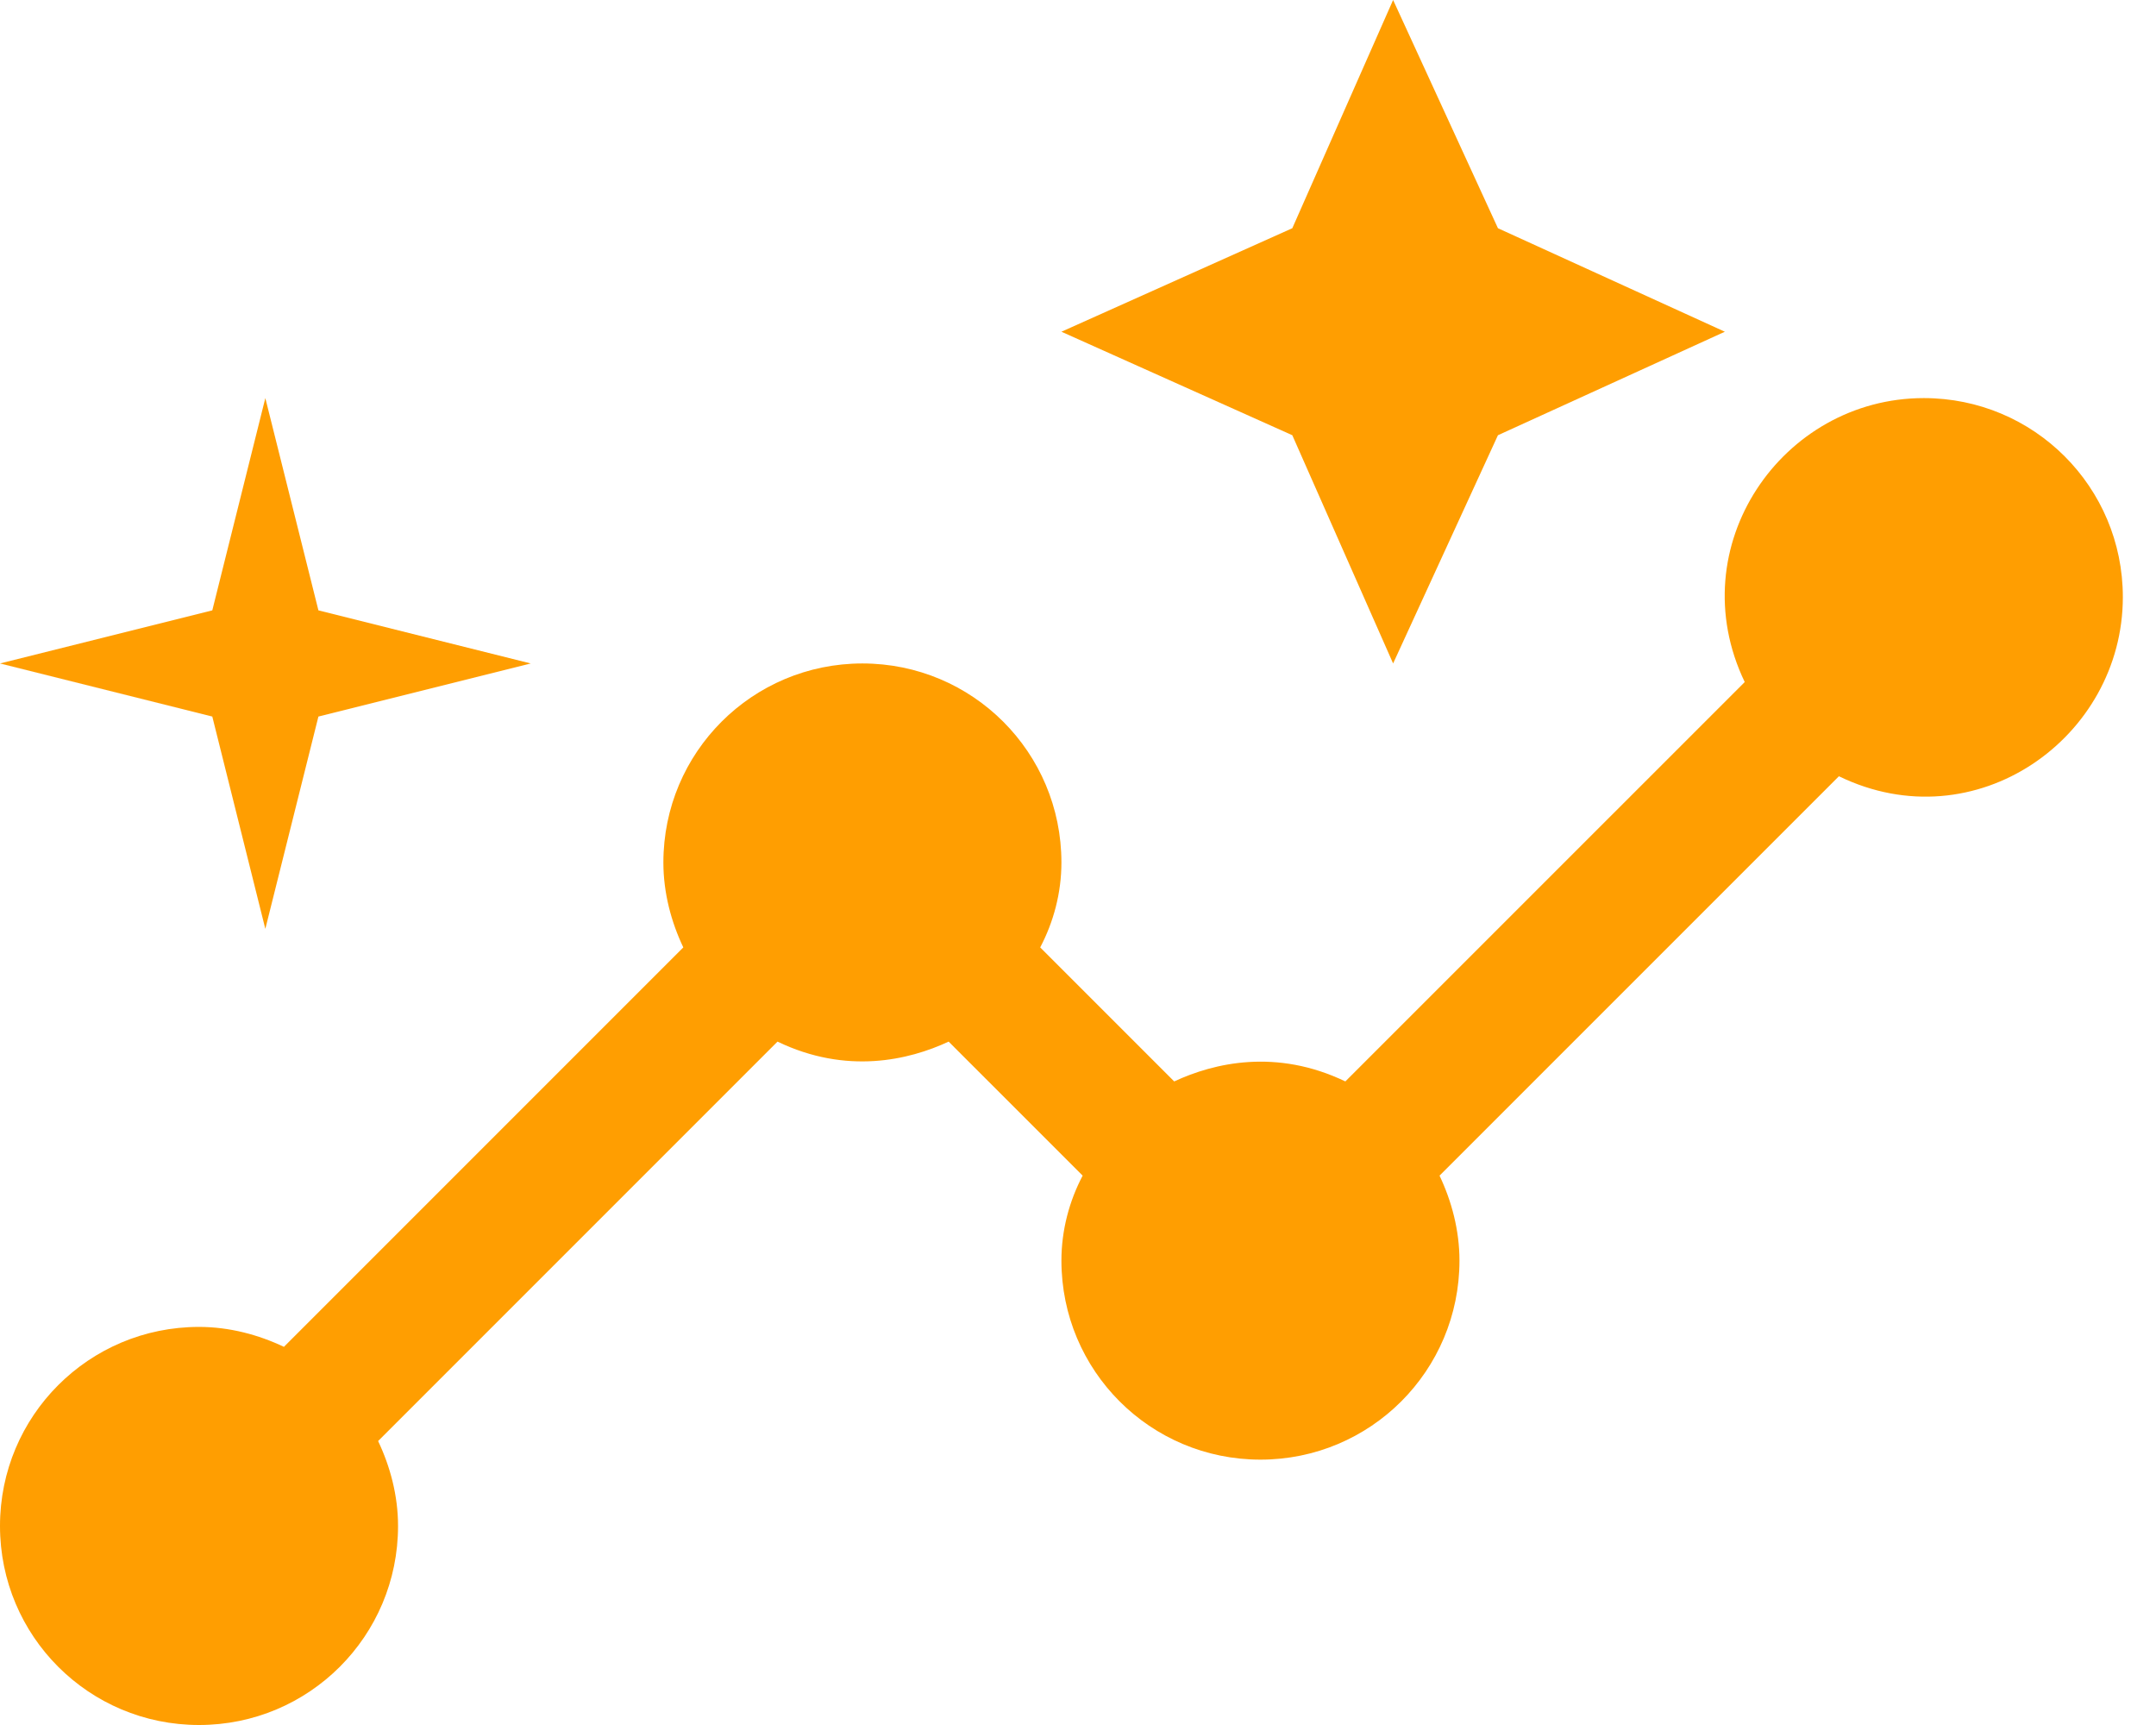 <svg width="45" height="36" viewBox="0 0 45 36" fill="none" xmlns="http://www.w3.org/2000/svg">
<path d="M29.077 13.846L31.265 9.083L36.001 6.923L31.265 4.763L29.077 0L26.973 4.763L22.154 6.923L26.973 9.083L29.077 13.846Z" fill="#FF9E01"/>
<path d="M5.538 19.385L6.646 14.954L11.077 13.846L6.646 12.738L5.538 8.308L4.431 12.738L0 13.846L4.431 14.954L5.538 19.385Z" fill="#FF9E01"/>
<path d="M40.154 8.308C37.191 8.308 35.059 11.409 36.416 14.234L28.08 22.569C26.64 21.877 25.339 22.181 24.508 22.569L21.711 19.772C21.988 19.246 22.154 18.637 22.154 18C22.154 15.701 20.299 13.846 18 13.846C15.702 13.846 13.846 15.701 13.846 18C13.846 18.637 14.012 19.246 14.262 19.772L5.926 28.108C5.4 27.858 4.791 27.692 4.154 27.692C1.855 27.692 0 29.548 0 31.846C0 34.145 1.855 36 4.154 36C6.452 36 8.308 34.145 8.308 31.846C8.308 31.209 8.142 30.6 7.892 30.074L16.228 21.738C17.668 22.431 18.969 22.126 19.8 21.738L22.597 24.535C22.32 25.061 22.154 25.671 22.154 26.308C22.154 28.606 24.009 30.462 26.308 30.462C28.606 30.462 30.462 28.606 30.462 26.308C30.462 25.671 30.296 25.061 30.046 24.535L38.382 16.2C41.234 17.585 44.308 15.397 44.308 12.461C44.308 10.163 42.453 8.308 40.154 8.308Z" fill="#FF9E01"/>
</svg>
